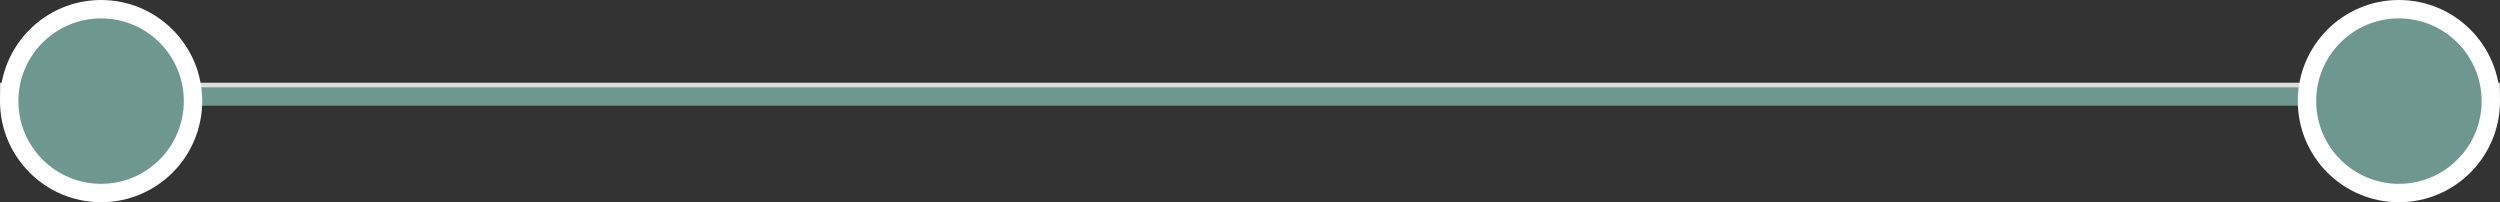 <svg width="272" height="22" viewBox="0 0 272 22" fill="none" xmlns="http://www.w3.org/2000/svg">
<rect x="0" y="0" width="272" height="22" fill="#333333" stroke="none"/>
<line y1="10" x2="272" y2="10" stroke="#DCDCDC" stroke-width="2"/>
<line x1="15" y1="10.5" x2="253" y2="10.5" stroke="#6E978F" stroke-width="2"/>
<circle cx="11" cy="11" r="10" fill="#6E978F" stroke="white" stroke-width="2"/>
<circle cx="261" cy="11" r="10" fill="#6E978F" stroke="white" stroke-width="2"/>
</svg>
